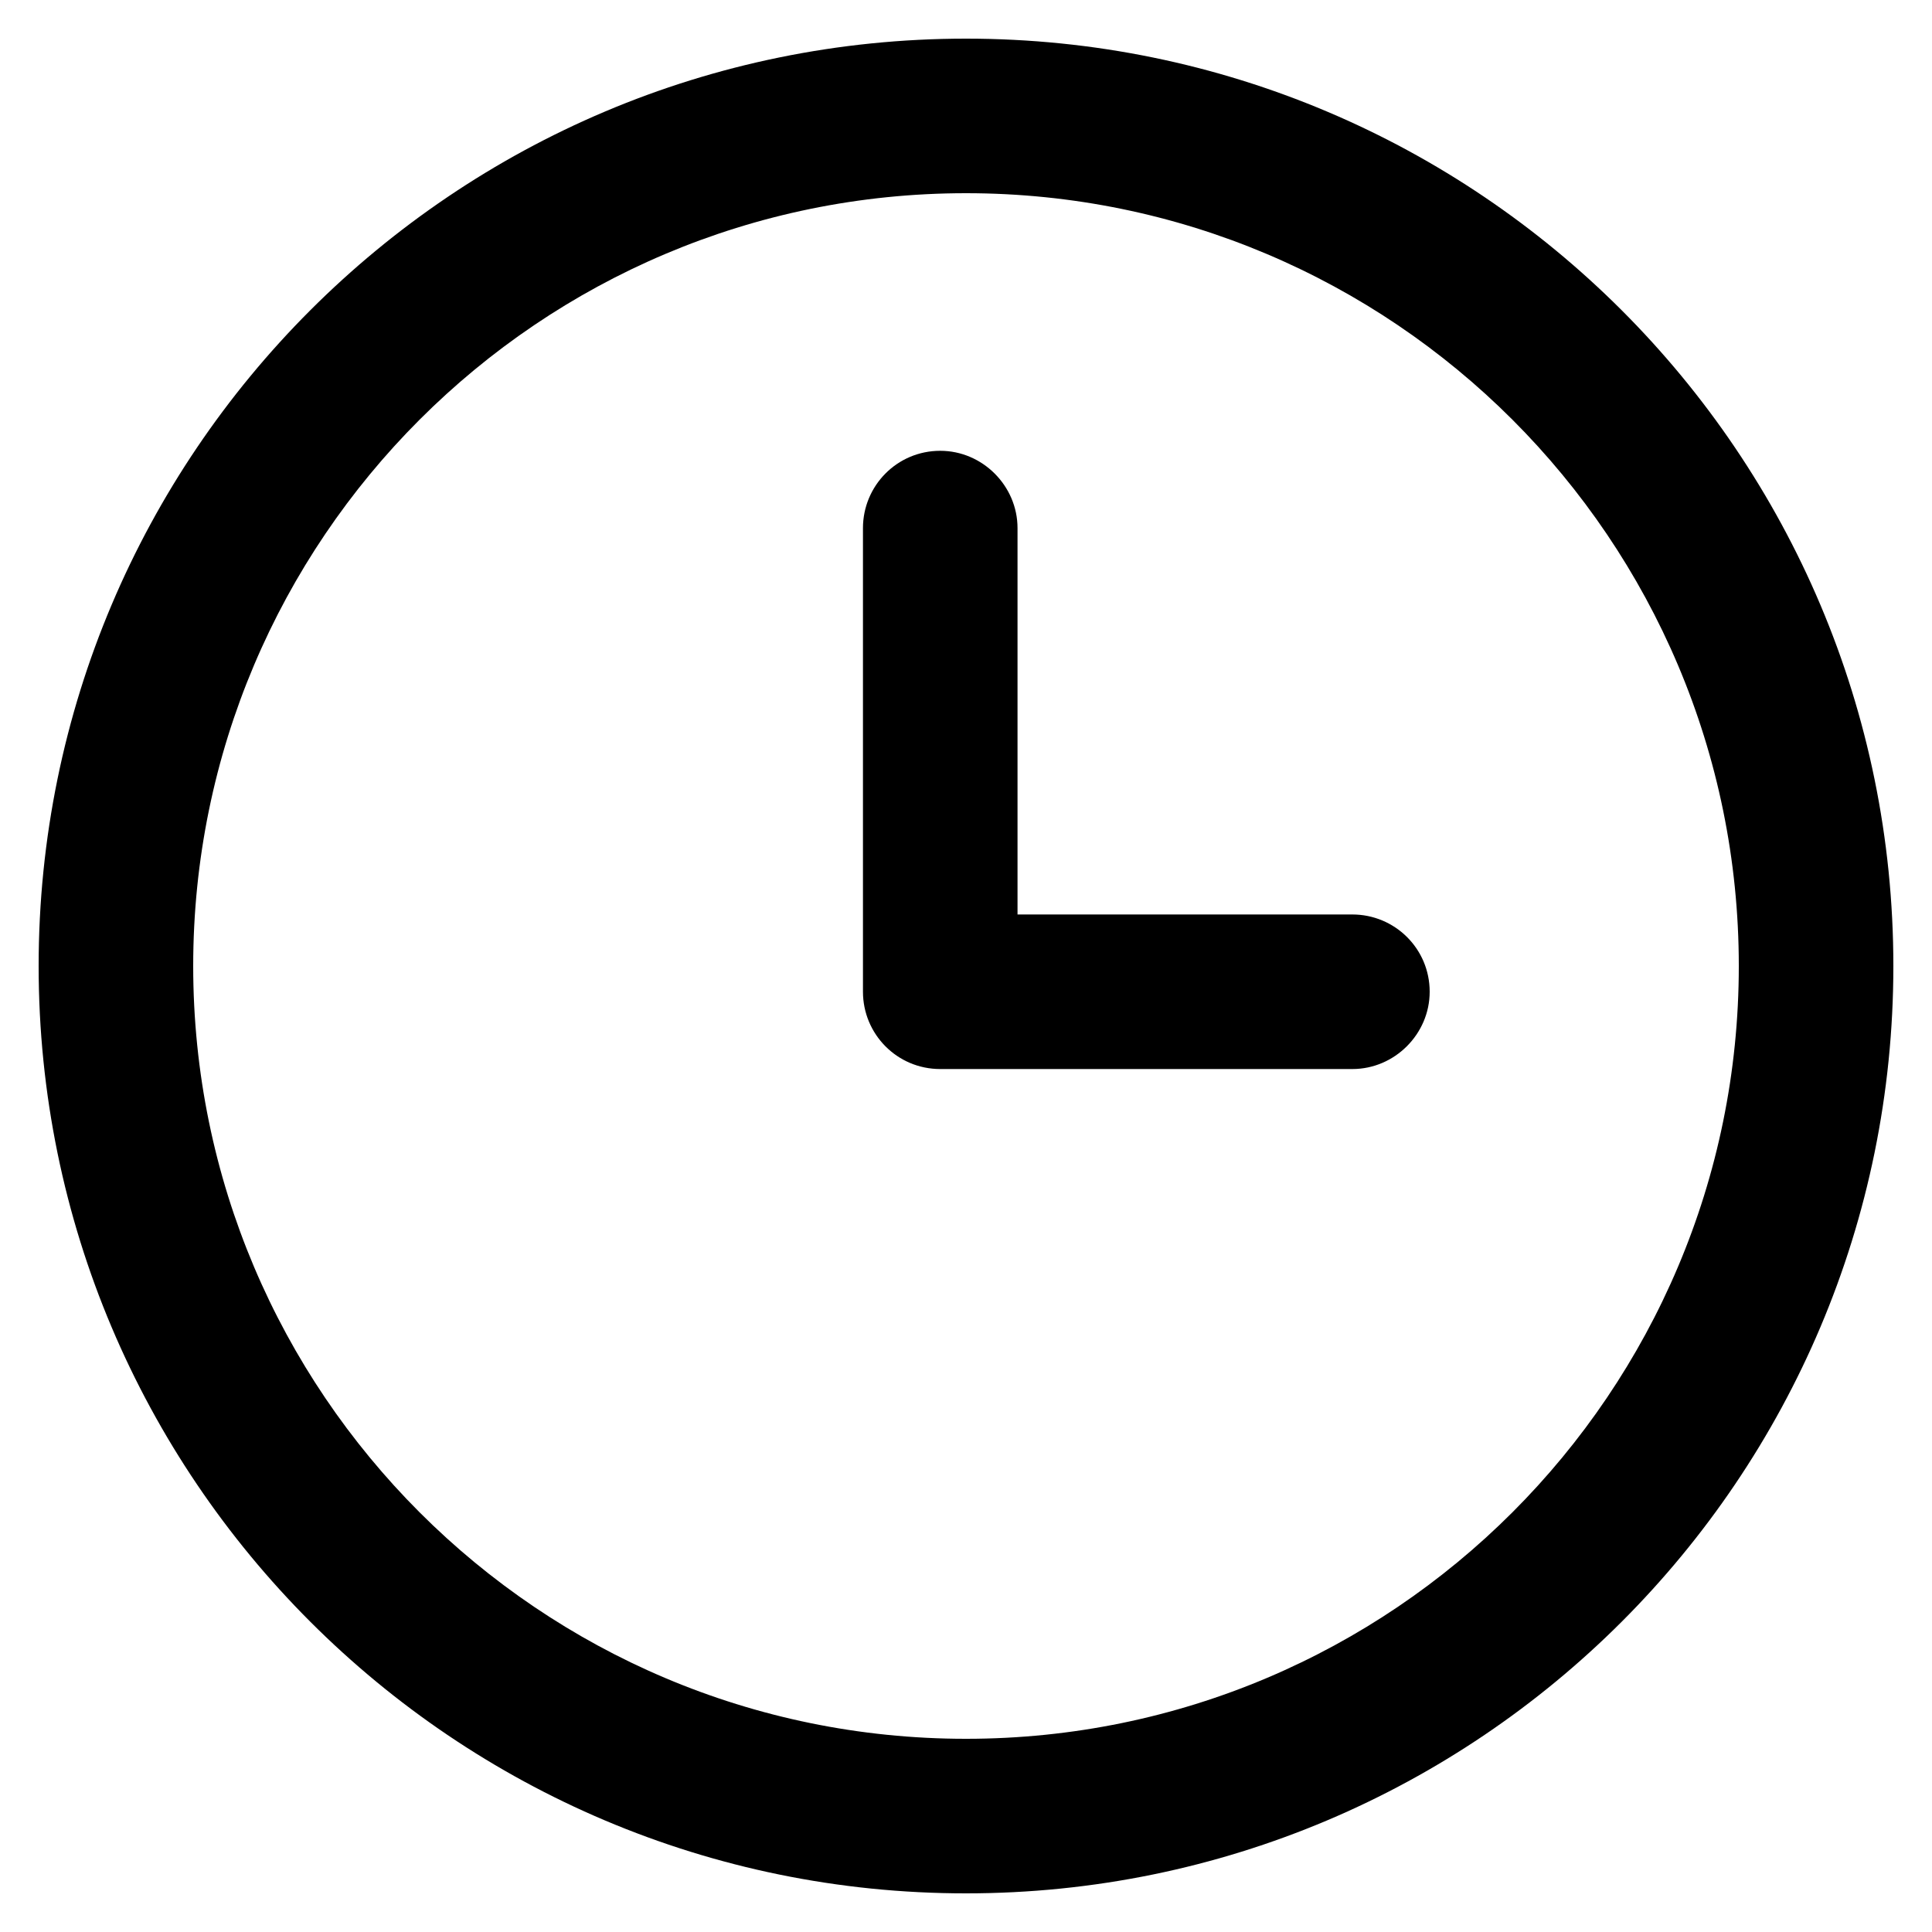 ﻿<?xml version="1.0" encoding="utf-8"?>
<svg version="1.1" xmlns:xlink="http://www.w3.org/1999/xlink" width="30px" height="30px" xmlns="http://www.w3.org/2000/svg">
  <defs>
    <pattern id="BGPattern" patternUnits="userSpaceOnUse" alignment="0 0" imageRepeat="None" />
    <mask fill="white" id="Clip130">
      <path d="M 0.6 15  C 0.6 7.048  7.048 0.6  15 0.6  C 22.952 0.6  29.4 7.048  29.4 15  C 29.4 22.952  22.952 29.4  15 29.4  C 7.048 29.4  0.6 22.952  0.6 15  Z M 3 15  C 3 21.624  8.376 27  15 27  C 21.624 27  27 21.624  27 15  C 27 8.376  21.624 3  15 3  C 8.376 3  3 8.376  3 15  Z M 15.8 14.2  L 21 14.2  C 21.656 14.2  22.2 14.728  22.2 15.4  C 22.2 16.056  21.656 16.6  21 16.6  L 14.6 16.6  C 13.928 16.6  13.4 16.056  13.4 15.4  L 13.4 8.2  C 13.4 7.544  13.928 7  14.6 7  C 15.256 7  15.8 7.544  15.8 8.2  L 15.8 14.2  Z " fill-rule="evenodd" />
    </mask>
  </defs>
  <g>
    <path d="M 0.6 15  C 0.6 7.048  7.048 0.6  15 0.6  C 22.952 0.6  29.4 7.048  29.4 15  C 29.4 22.952  22.952 29.4  15 29.4  C 7.048 29.4  0.6 22.952  0.6 15  Z M 3 15  C 3 21.624  8.376 27  15 27  C 21.624 27  27 21.624  27 15  C 27 8.376  21.624 3  15 3  C 8.376 3  3 8.376  3 15  Z M 15.8 14.2  L 21 14.2  C 21.656 14.2  22.2 14.728  22.2 15.4  C 22.2 16.056  21.656 16.6  21 16.6  L 14.6 16.6  C 13.928 16.6  13.4 16.056  13.4 15.4  L 13.4 8.2  C 13.4 7.544  13.928 7  14.6 7  C 15.256 7  15.8 7.544  15.8 8.2  L 15.8 14.2  Z " fill-rule="nonzero" fill="rgba(0, 0, 0, 1)" stroke="none" class="fill" />
    <path d="M 0.6 15  C 0.6 7.048  7.048 0.6  15 0.6  C 22.952 0.6  29.4 7.048  29.4 15  C 29.4 22.952  22.952 29.4  15 29.4  C 7.048 29.4  0.6 22.952  0.6 15  Z " stroke-width="0" stroke-dasharray="0" stroke="rgba(255, 255, 255, 0)" fill="none" class="stroke" mask="url(#Clip130)" />
    <path d="M 3 15  C 3 21.624  8.376 27  15 27  C 21.624 27  27 21.624  27 15  C 27 8.376  21.624 3  15 3  C 8.376 3  3 8.376  3 15  Z " stroke-width="0" stroke-dasharray="0" stroke="rgba(255, 255, 255, 0)" fill="none" class="stroke" mask="url(#Clip130)" />
    <path d="M 15.8 14.2  L 21 14.2  C 21.656 14.2  22.2 14.728  22.2 15.4  C 22.2 16.056  21.656 16.6  21 16.6  L 14.6 16.6  C 13.928 16.6  13.4 16.056  13.4 15.4  L 13.4 8.2  C 13.4 7.544  13.928 7  14.6 7  C 15.256 7  15.8 7.544  15.8 8.2  L 15.8 14.2  Z " stroke-width="0" stroke-dasharray="0" stroke="rgba(255, 255, 255, 0)" fill="none" class="stroke" mask="url(#Clip130)" />
  </g>
</svg>